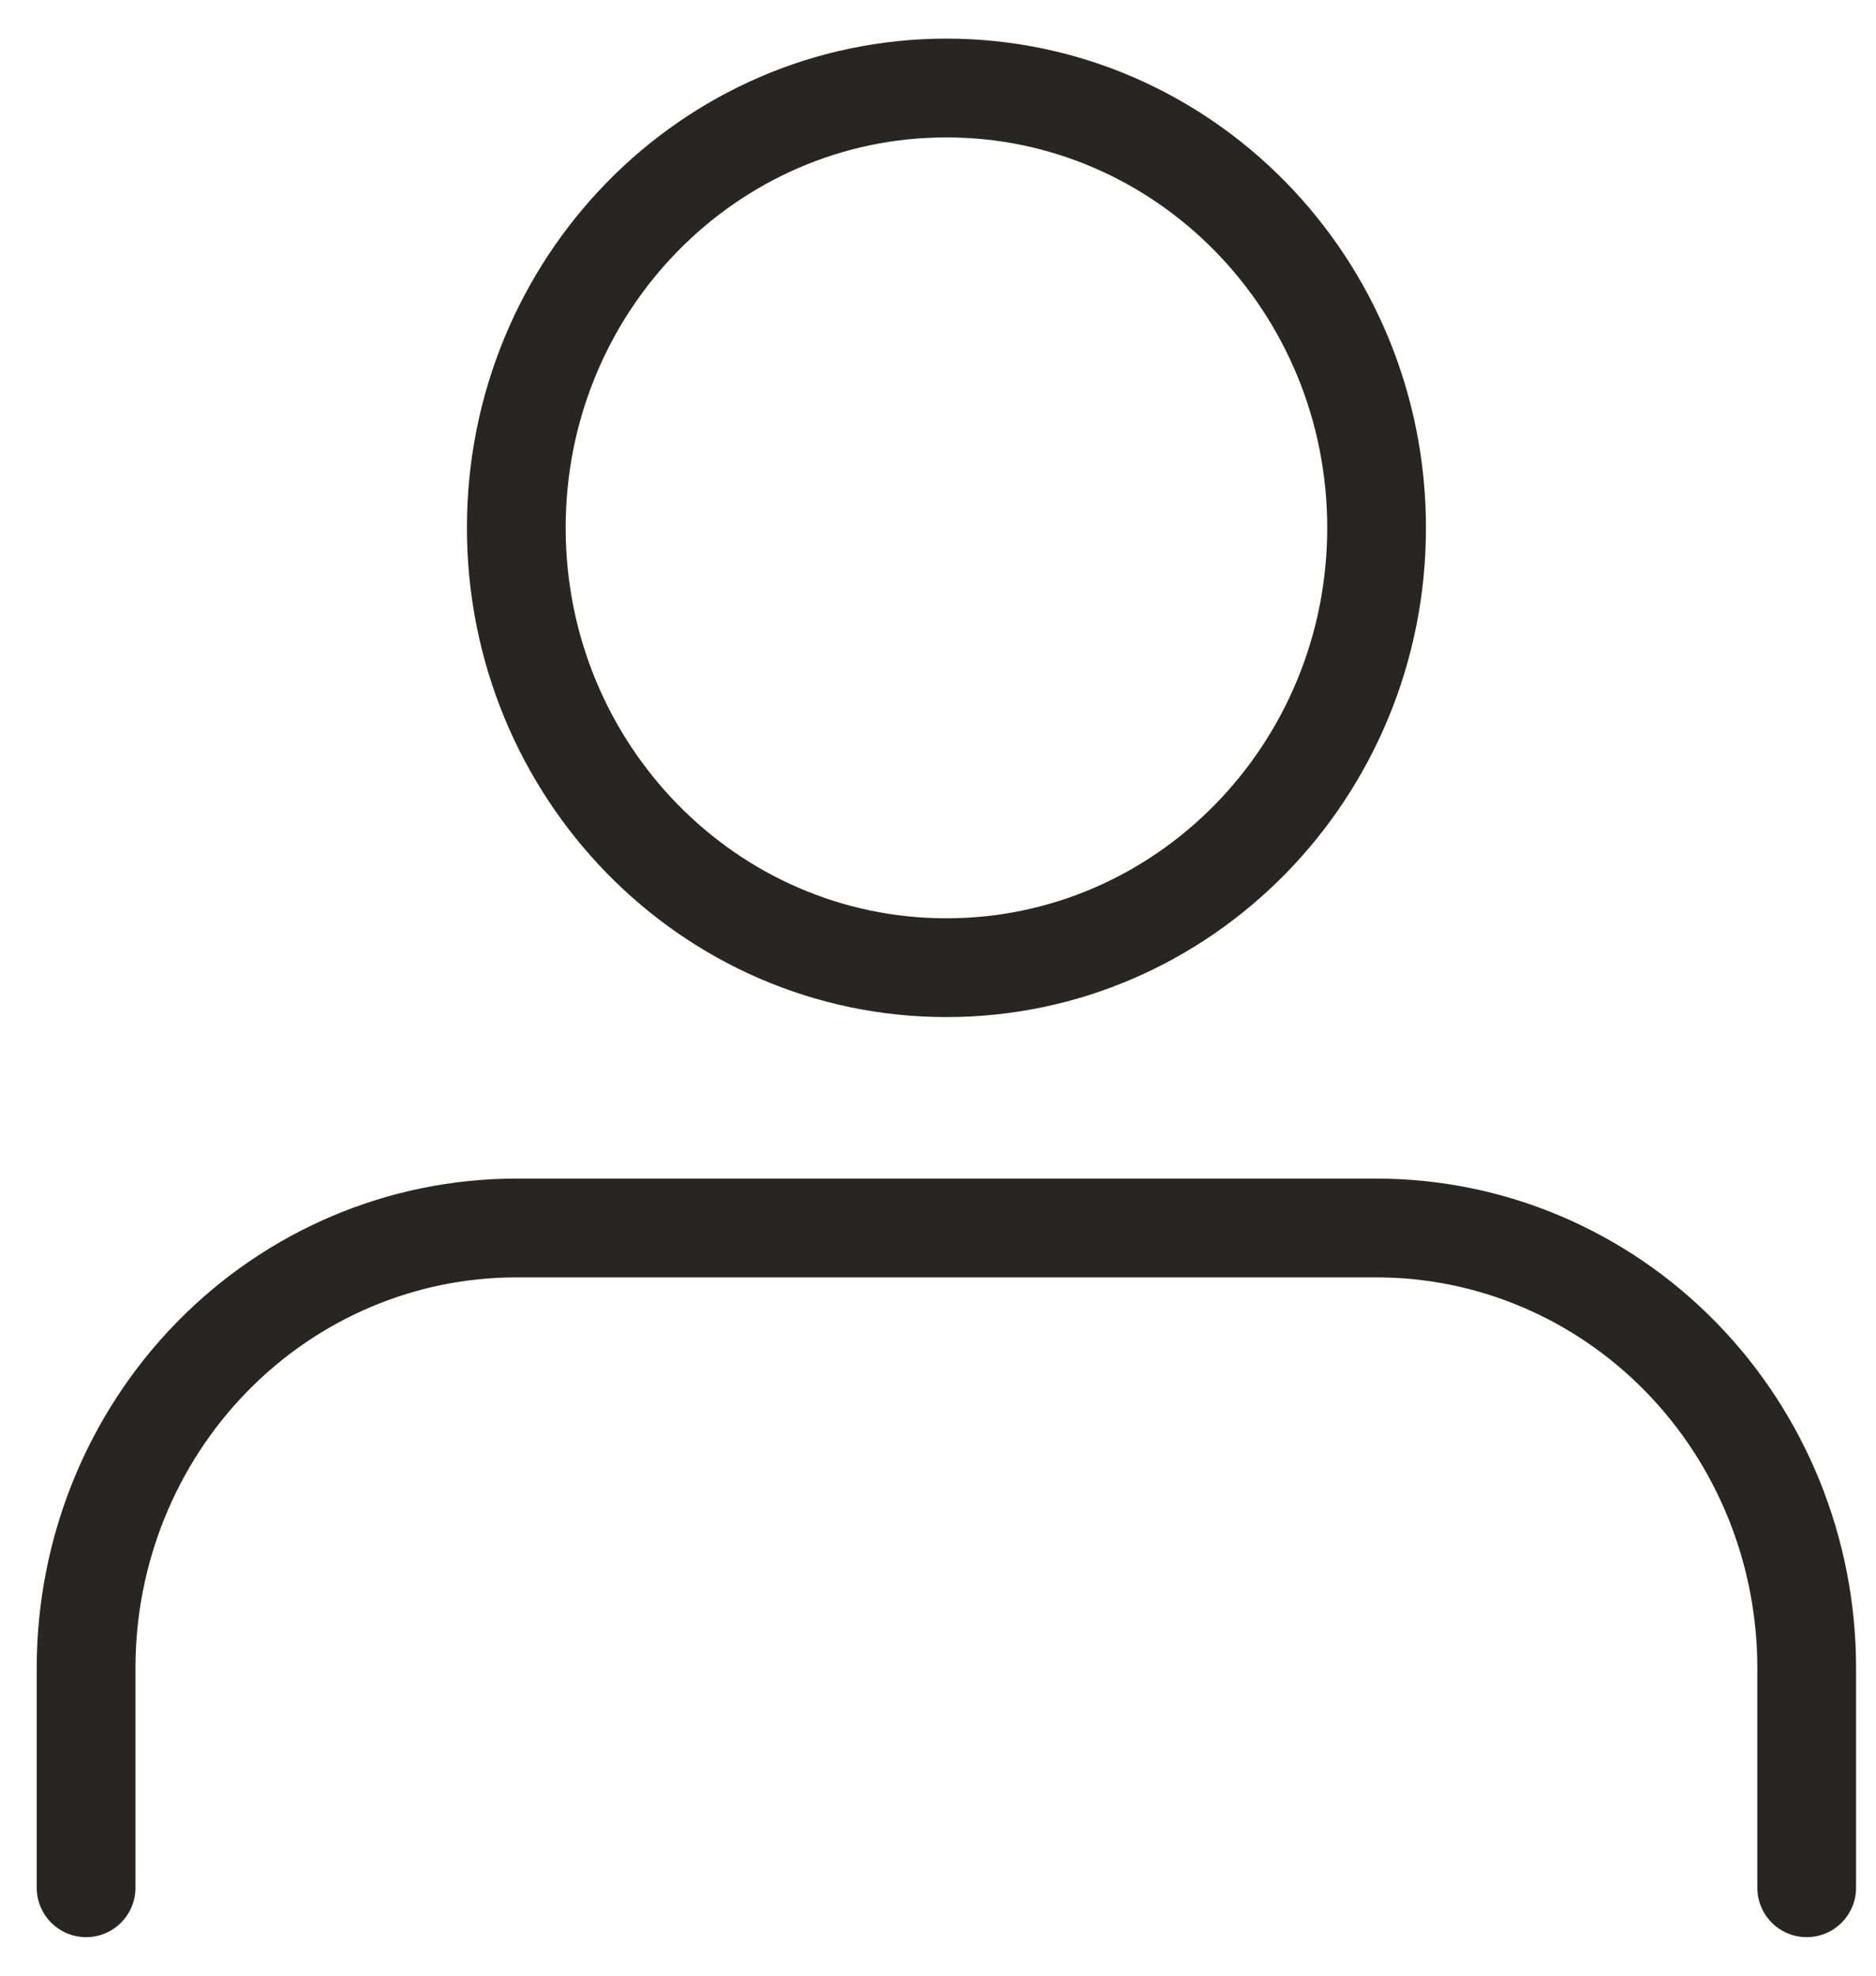 <svg width="19" height="20" viewBox="0 0 19 20" fill="none" xmlns="http://www.w3.org/2000/svg">
<g clip-path="url(#clip0_72_735)">
<path d="M18.298 19.11V16.883C18.298 15.702 17.839 14.57 17.022 13.735C16.205 12.9 15.097 12.431 13.941 12.431H5.228C4.073 12.431 2.965 12.9 2.148 13.735C1.331 14.57 0.872 15.702 0.872 16.883V19.11" stroke="#282522" stroke-linecap="round" stroke-linejoin="round"/>
<path d="M9.585 9.796C11.991 9.796 13.942 7.802 13.942 5.343C13.942 2.884 11.991 0.891 9.585 0.891C7.179 0.891 5.229 2.884 5.229 5.343C5.229 7.802 7.179 9.796 9.585 9.796Z" stroke="#282522" stroke-linecap="round" stroke-linejoin="round"/>
</g>
<defs>
<clipPath id="clip0_72_735">
<rect width="18.947" height="20" fill="white"/>
</clipPath>
</defs>
</svg>
